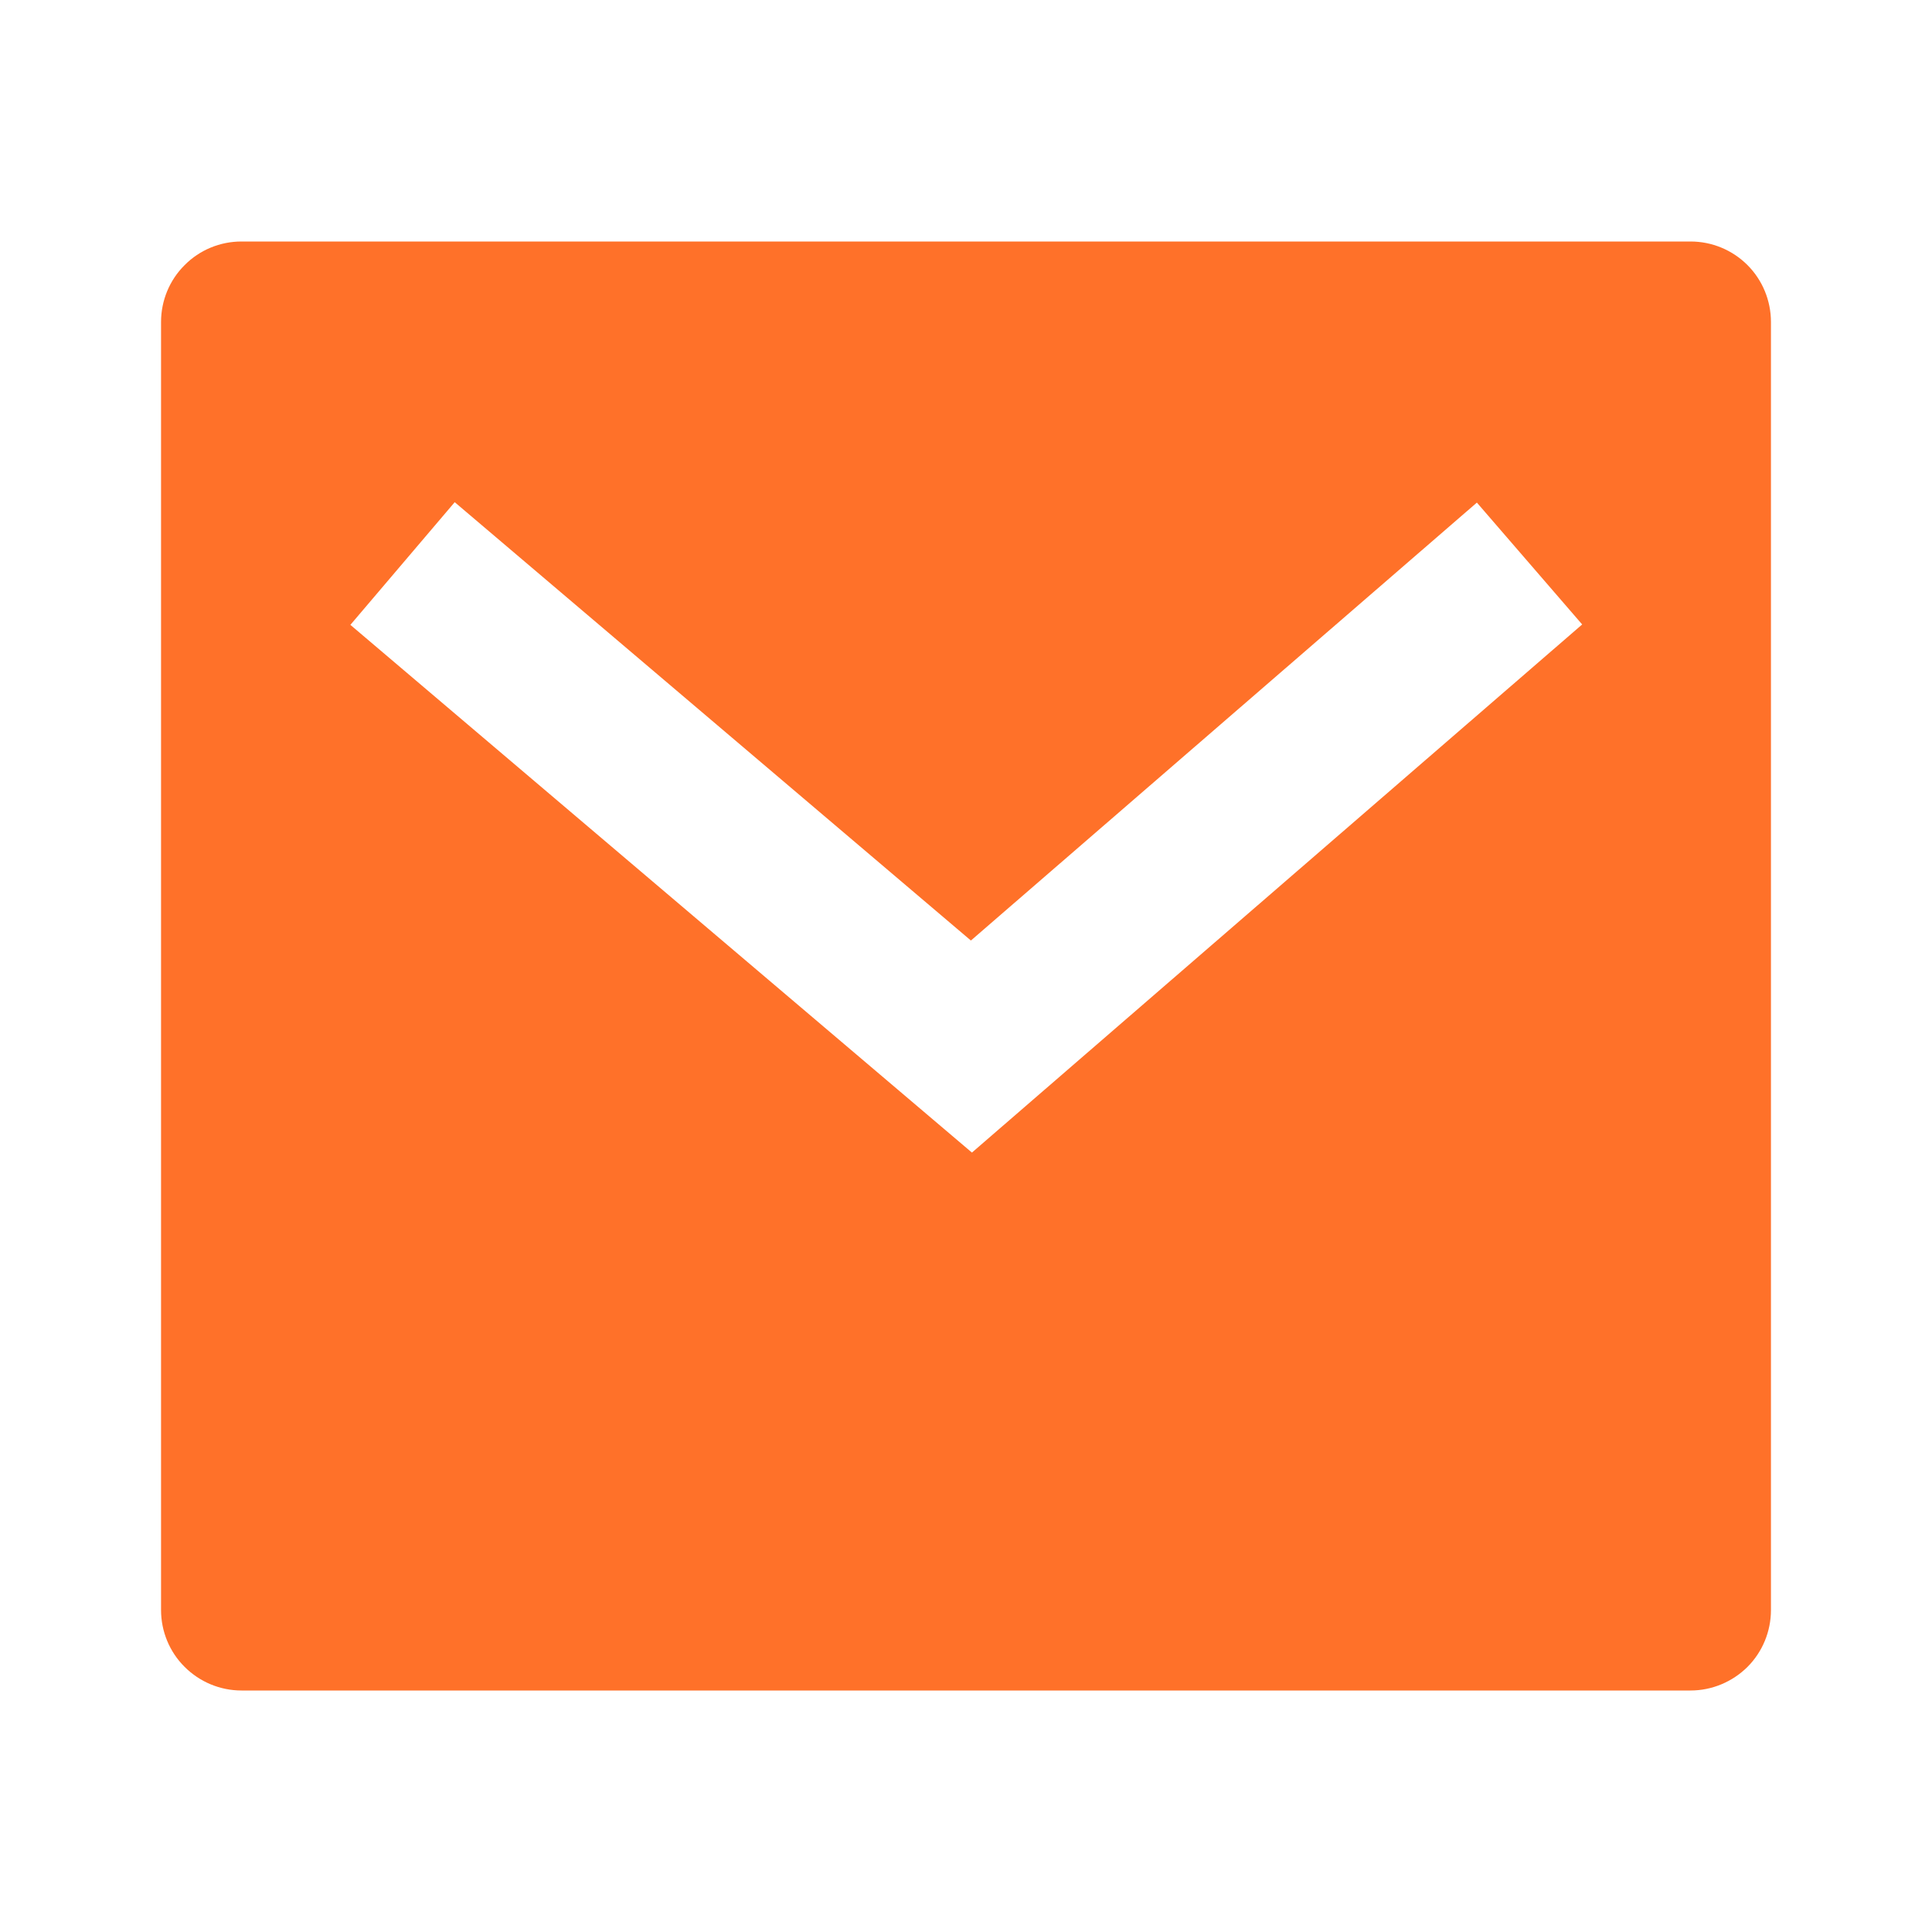 <svg xmlns="http://www.w3.org/2000/svg" width="14" height="14" viewBox="0 0 14 14" fill="none">
  <g clip-path="url(#clip0_10040_58)">
    <path d="M1.75 1.75H12.25C12.405 1.75 12.553 1.811 12.663 1.921C12.772 2.03 12.833 2.179 12.833 2.333V11.667C12.833 11.821 12.772 11.97 12.663 12.079C12.553 12.188 12.405 12.25 12.25 12.25H1.75C1.595 12.25 1.447 12.188 1.338 12.079C1.228 11.97 1.167 11.821 1.167 11.667V2.333C1.167 2.179 1.228 2.03 1.338 1.921C1.447 1.811 1.595 1.75 1.75 1.75ZM7.035 6.815L3.295 3.639L2.539 4.528L7.043 8.352L11.465 4.525L10.702 3.642L7.036 6.815H7.035Z" fill="#FF7129"/>
  </g>
  <defs>
    <clipPath id="clip0_10040_58">
      <rect width="14" height="14" fill="white"/>
    </clipPath>
  </defs>
</svg>